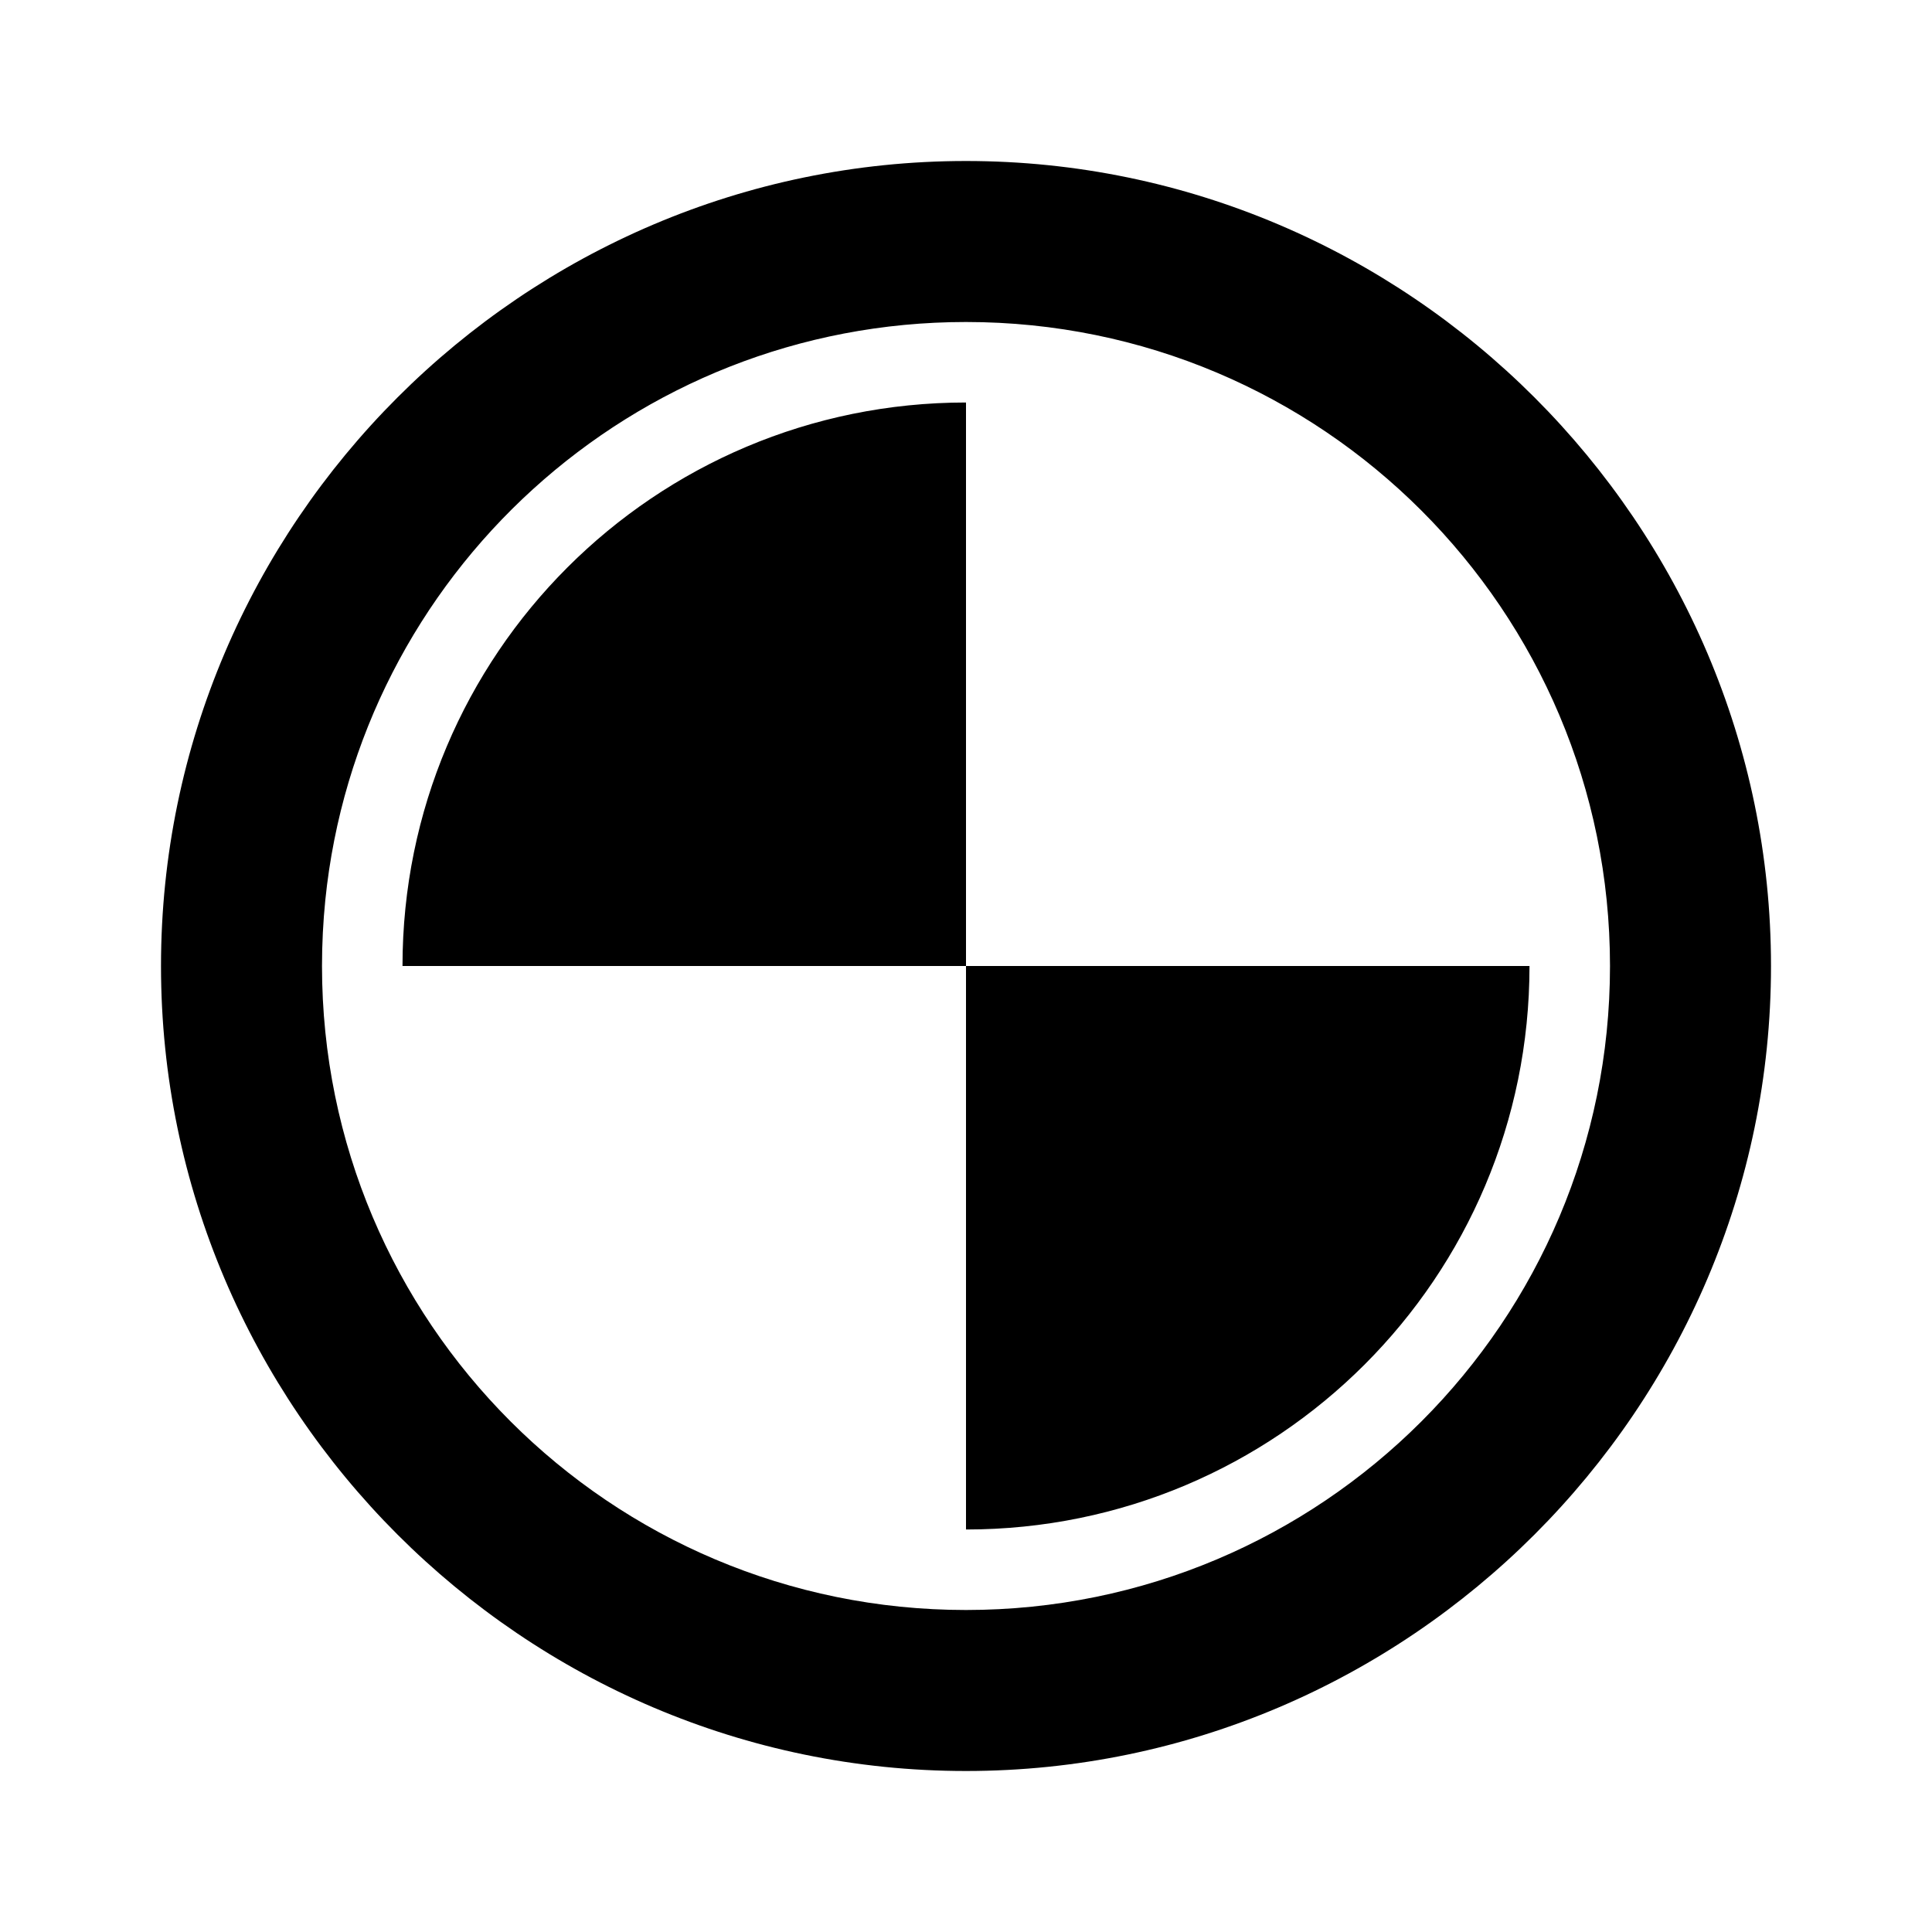 <?xml version="1.0" encoding="UTF-8" standalone="no"?>
<svg
   xmlns:dc="http://purl.org/dc/elements/1.1/"
   xmlns:cc="http://creativecommons.org/ns#"
   xmlns:rdf="http://www.w3.org/1999/02/22-rdf-syntax-ns#"
   xmlns:svg="http://www.w3.org/2000/svg"
   xmlns="http://www.w3.org/2000/svg"
   xmlns:sodipodi="http://sodipodi.sourceforge.net/DTD/sodipodi-0.dtd"
   xmlns:inkscape="http://www.inkscape.org/namespaces/inkscape"
   version="1.1"
   id="mdi-circle-slice-2"
   width="24"
   height="24"
   viewBox="0 0 24 24"
   sodipodi:docname="circle-slice-2.svg"
   inkscape:version="1.0.2 (e86c870879, 2021-01-15)">
  <defs
     id="defs7" />
  <sodipodi:namedview
     pagecolor="#ffffff"
     bordercolor="#666666"
     borderopacity="1"
     objecttolerance="10"
     gridtolerance="10"
     guidetolerance="10"
     inkscape:pageopacity="0"
     inkscape:pageshadow="2"
     inkscape:window-width="3824"
     inkscape:window-height="2107"
     id="namedview5"
     showgrid="false"
     inkscape:zoom="42"
     inkscape:cx="12"
     inkscape:cy="12"
     inkscape:window-x="8"
     inkscape:window-y="33"
     inkscape:window-maximized="0"
     inkscape:current-layer="mdi-circle-slice-2" />
  <path
     id="path2"
     d="M 12 2 C 6.5 2 2 6.5 2 12 C 2 17.5 6.5 22 12 22 C 17.5 22 22 17.5 22 12 C 22 6.5 17.5 2 12 2 z M 12 4 C 16.42 4 20 7.58 20 12 C 20 16.42 16.42 20 12 20 C 7.58 20 4 16.42 4 12 C 4 11.724 4.014 11.451 4.041 11.182 C 4.451 7.146 7.856 4 12 4 z M 12 5 C 8.13 5 5 8.13 5 12 L 12 12 L 12 5 z M 12 12 L 12 19 C 15.87 19 19 15.87 19 12 L 12 12 z " />
</svg>
